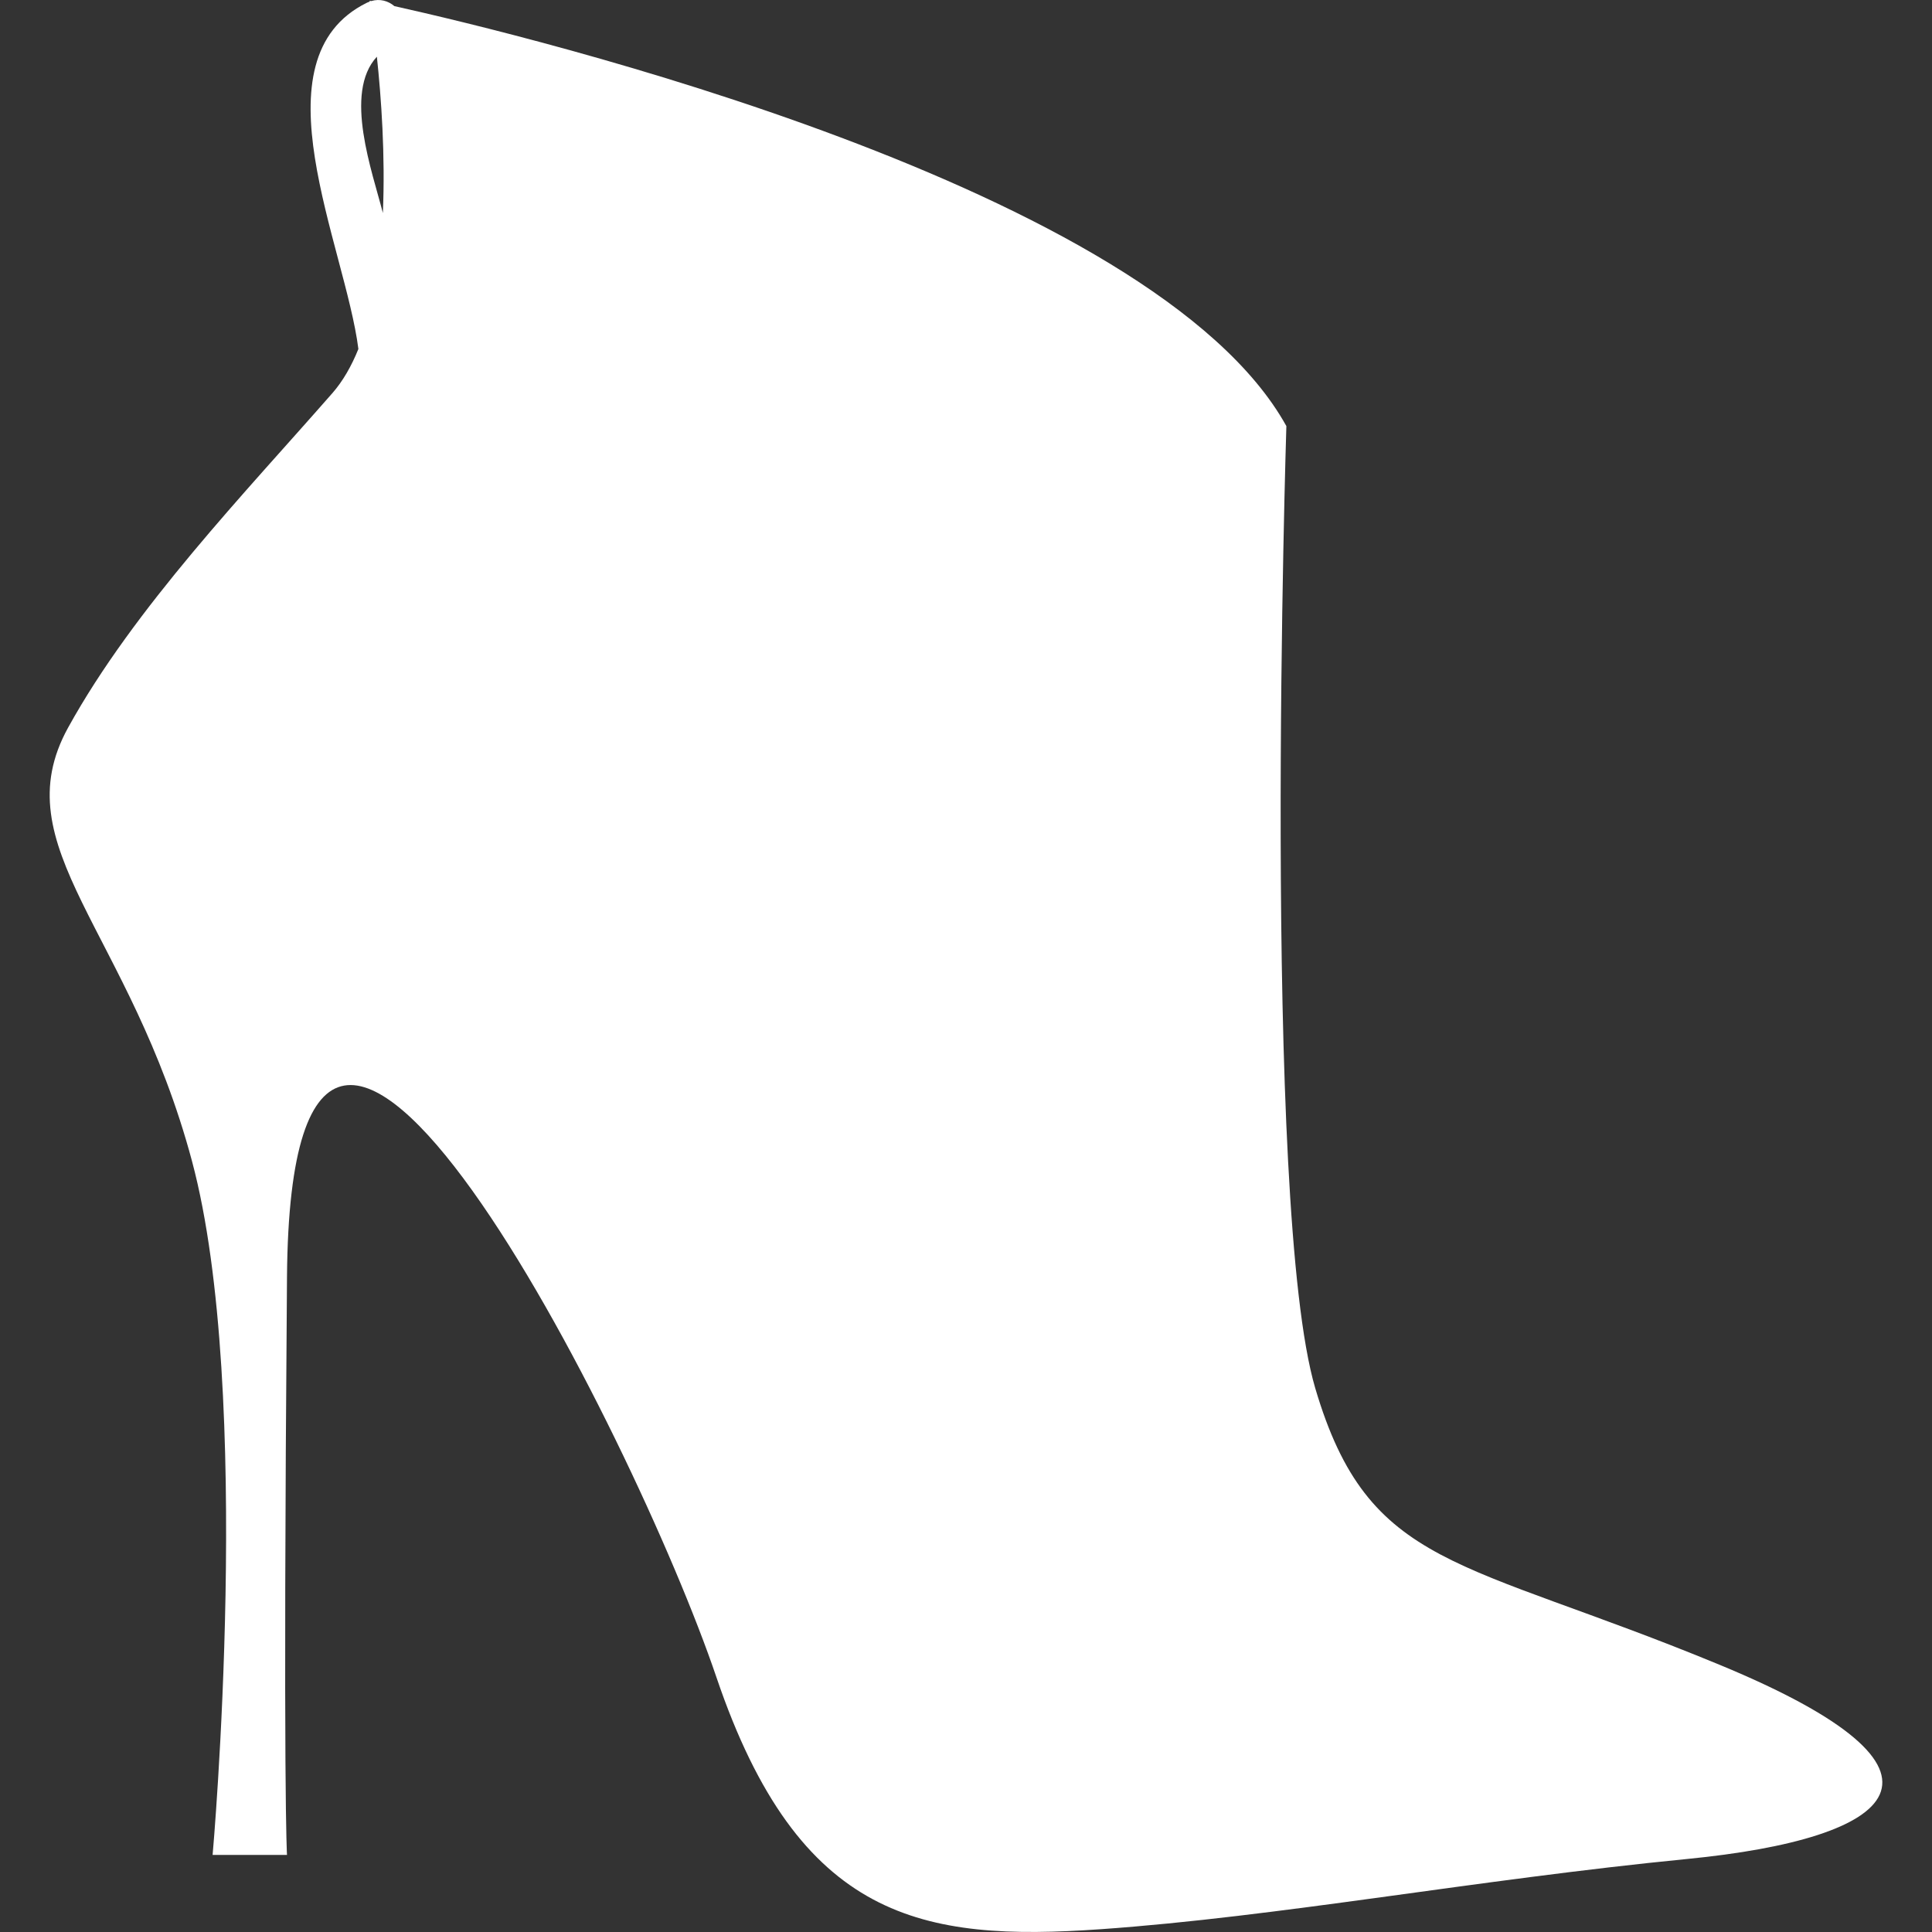 <!DOCTYPE svg PUBLIC "-//W3C//DTD SVG 1.1//EN" "http://www.w3.org/Graphics/SVG/1.1/DTD/svg11.dtd">
<!-- Uploaded to: SVG Repo, www.svgrepo.com, Transformed by: SVG Repo Mixer Tools -->
<svg fill="#ffffff" version="1.1" id="Capa_1" xmlns="http://www.w3.org/2000/svg" xmlns:xlink="http://www.w3.org/1999/xlink" width="256px" height="256px" viewBox="0 0 62.808 62.808" xml:space="preserve">
<rect x="0" y="0" width="62.808" height="62.808" fill="#333333" stroke="none"/>
<g id="SVGRepo_bgCarrier" stroke-width="0"/>
<g id="SVGRepo_tracerCarrier" stroke-linecap="round" stroke-linejoin="round"/>
<g id="SVGRepo_iconCarrier"> <g> <g> <path d="M55.914,54.126c-8.441-3.491-11.411-3.088-13.156-8.996c-1.745-5.907-0.939-31.278-0.939-31.278 C37.502,6.061,17.138,1.16,12.821,0.199c-0.197-0.168-0.467-0.25-0.755-0.164c-0.031-0.006-0.051-0.01-0.051-0.01 s0.002,0.009,0.004,0.029c-0.033,0.011-0.065,0.02-0.098,0.038c-3.699,1.831-0.696,7.899-0.27,11.253 c-0.223,0.553-0.501,1.042-0.845,1.435C7.988,16,4.363,19.76,2.215,23.653c-2.148,3.892,2.014,6.578,4.027,14.095 c2.013,7.519,0.67,22.554,0.67,22.554H9.33c0,0-0.134-1.879,0-18.795s11.277,5.102,13.961,13.021 c2.686,7.922,6.712,8.592,12.485,8.19c5.772-0.404,12.217-1.611,19.064-2.283C61.685,59.765,64.354,57.617,55.914,54.126z M12.447,6.925c-0.339-1.338-1.287-3.902-0.195-5.081C12.394,3.168,12.528,5.045,12.447,6.925z"/> </g> </g> </g>
</svg>